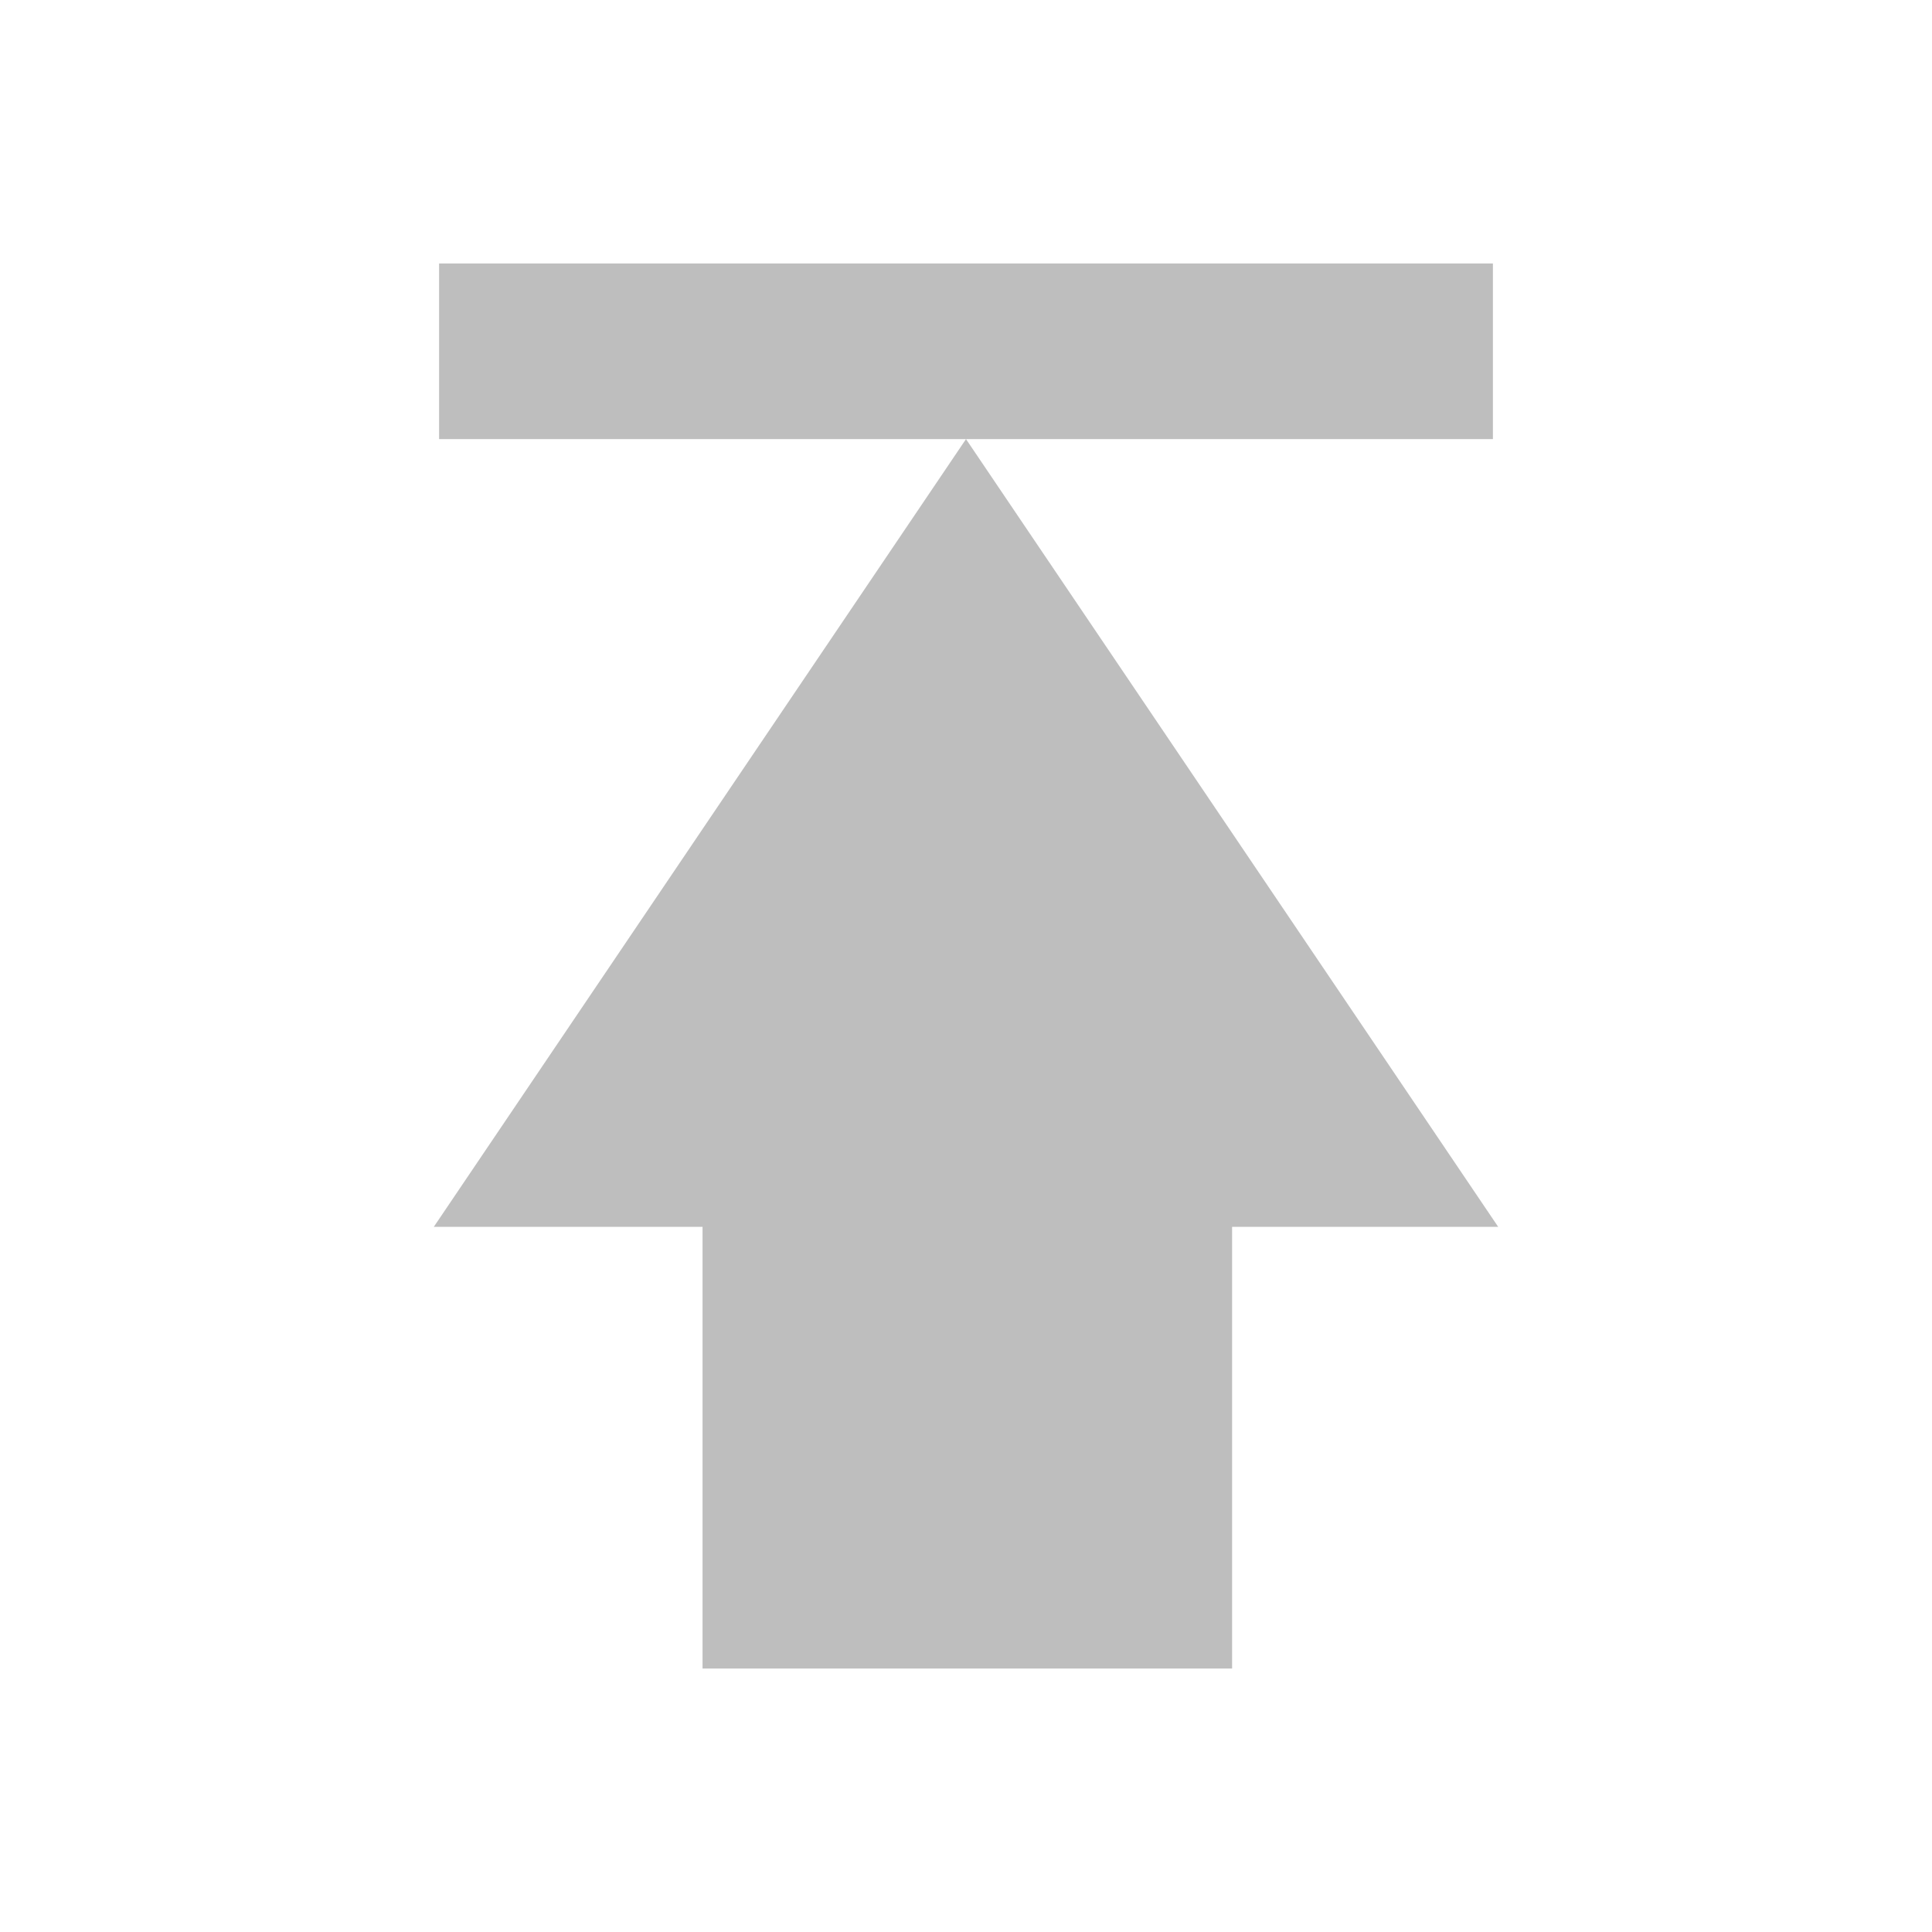 <?xml version="1.0" encoding="UTF-8"?>
<svg width="22" height="22" version="1.1" xmlns="http://www.w3.org/2000/svg">
 <path d="m5 3v2h6 6v-2h-12zm6 2-6.06 8.97h3.06v5.03h6.03v-5.03h3.03l-6.06-8.97z" fill="#bebebe"/>
</svg>
